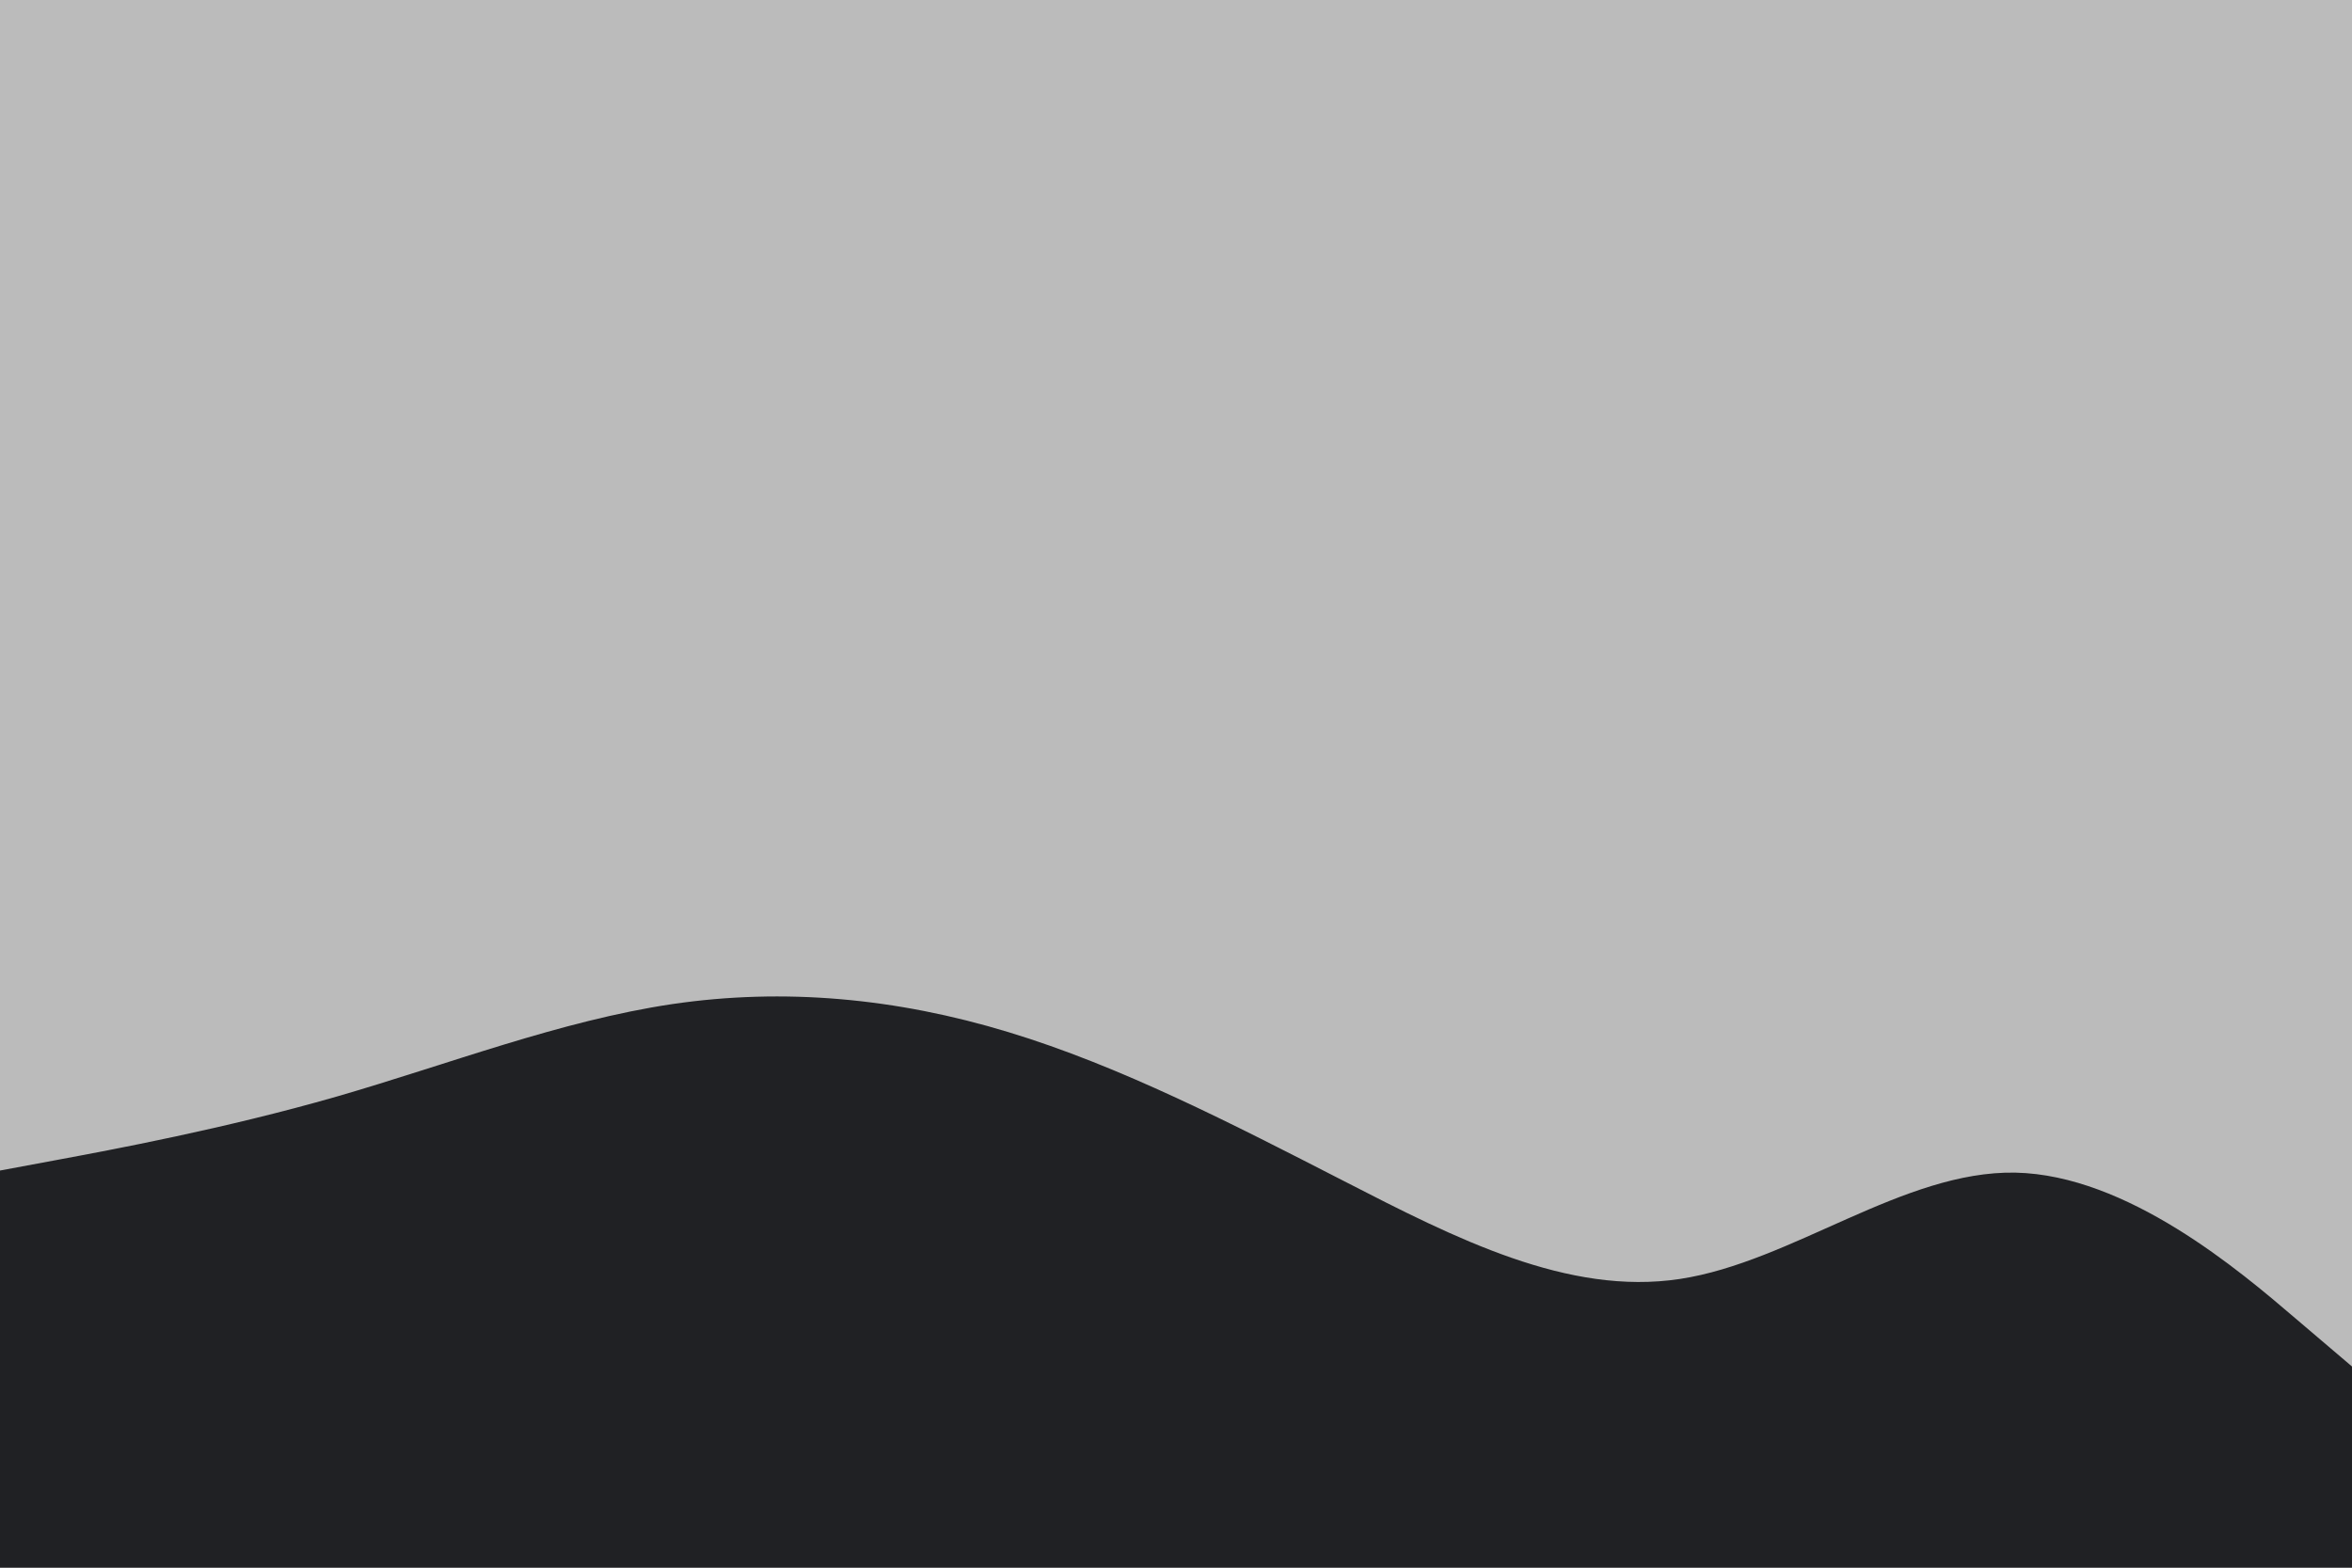 <svg id="visual" viewBox="0 0 900 600" width="900" height="600" xmlns="http://www.w3.org/2000/svg" xmlns:xlink="http://www.w3.org/1999/xlink" version="1.1"><rect x="0" y="0" width="900" height="600" fill="#bbb"></rect><path d="M0 448L21.5 444C43 440 86 432 128.8 419.7C171.7 407.3 214.3 390.7 257.2 384.3C300 378 343 382 385.8 395C428.7 408 471.3 430 514.2 452C557 474 600 496 642.8 489.5C685.7 483 728.3 448 771.2 448.8C814 449.7 857 486.3 878.5 504.7L900 523L900 601L878.5 601C857 601 814 601 771.2 601C728.3 601 685.7 601 642.8 601C600 601 557 601 514.2 601C471.3 601 428.7 601 385.8 601C343 601 300 601 257.2 601C214.3 601 171.7 601 128.8 601C86 601 43 601 21.5 601L0 601Z" fill="#202124" stroke-linecap="round" stroke-linejoin="miter"></path></svg>